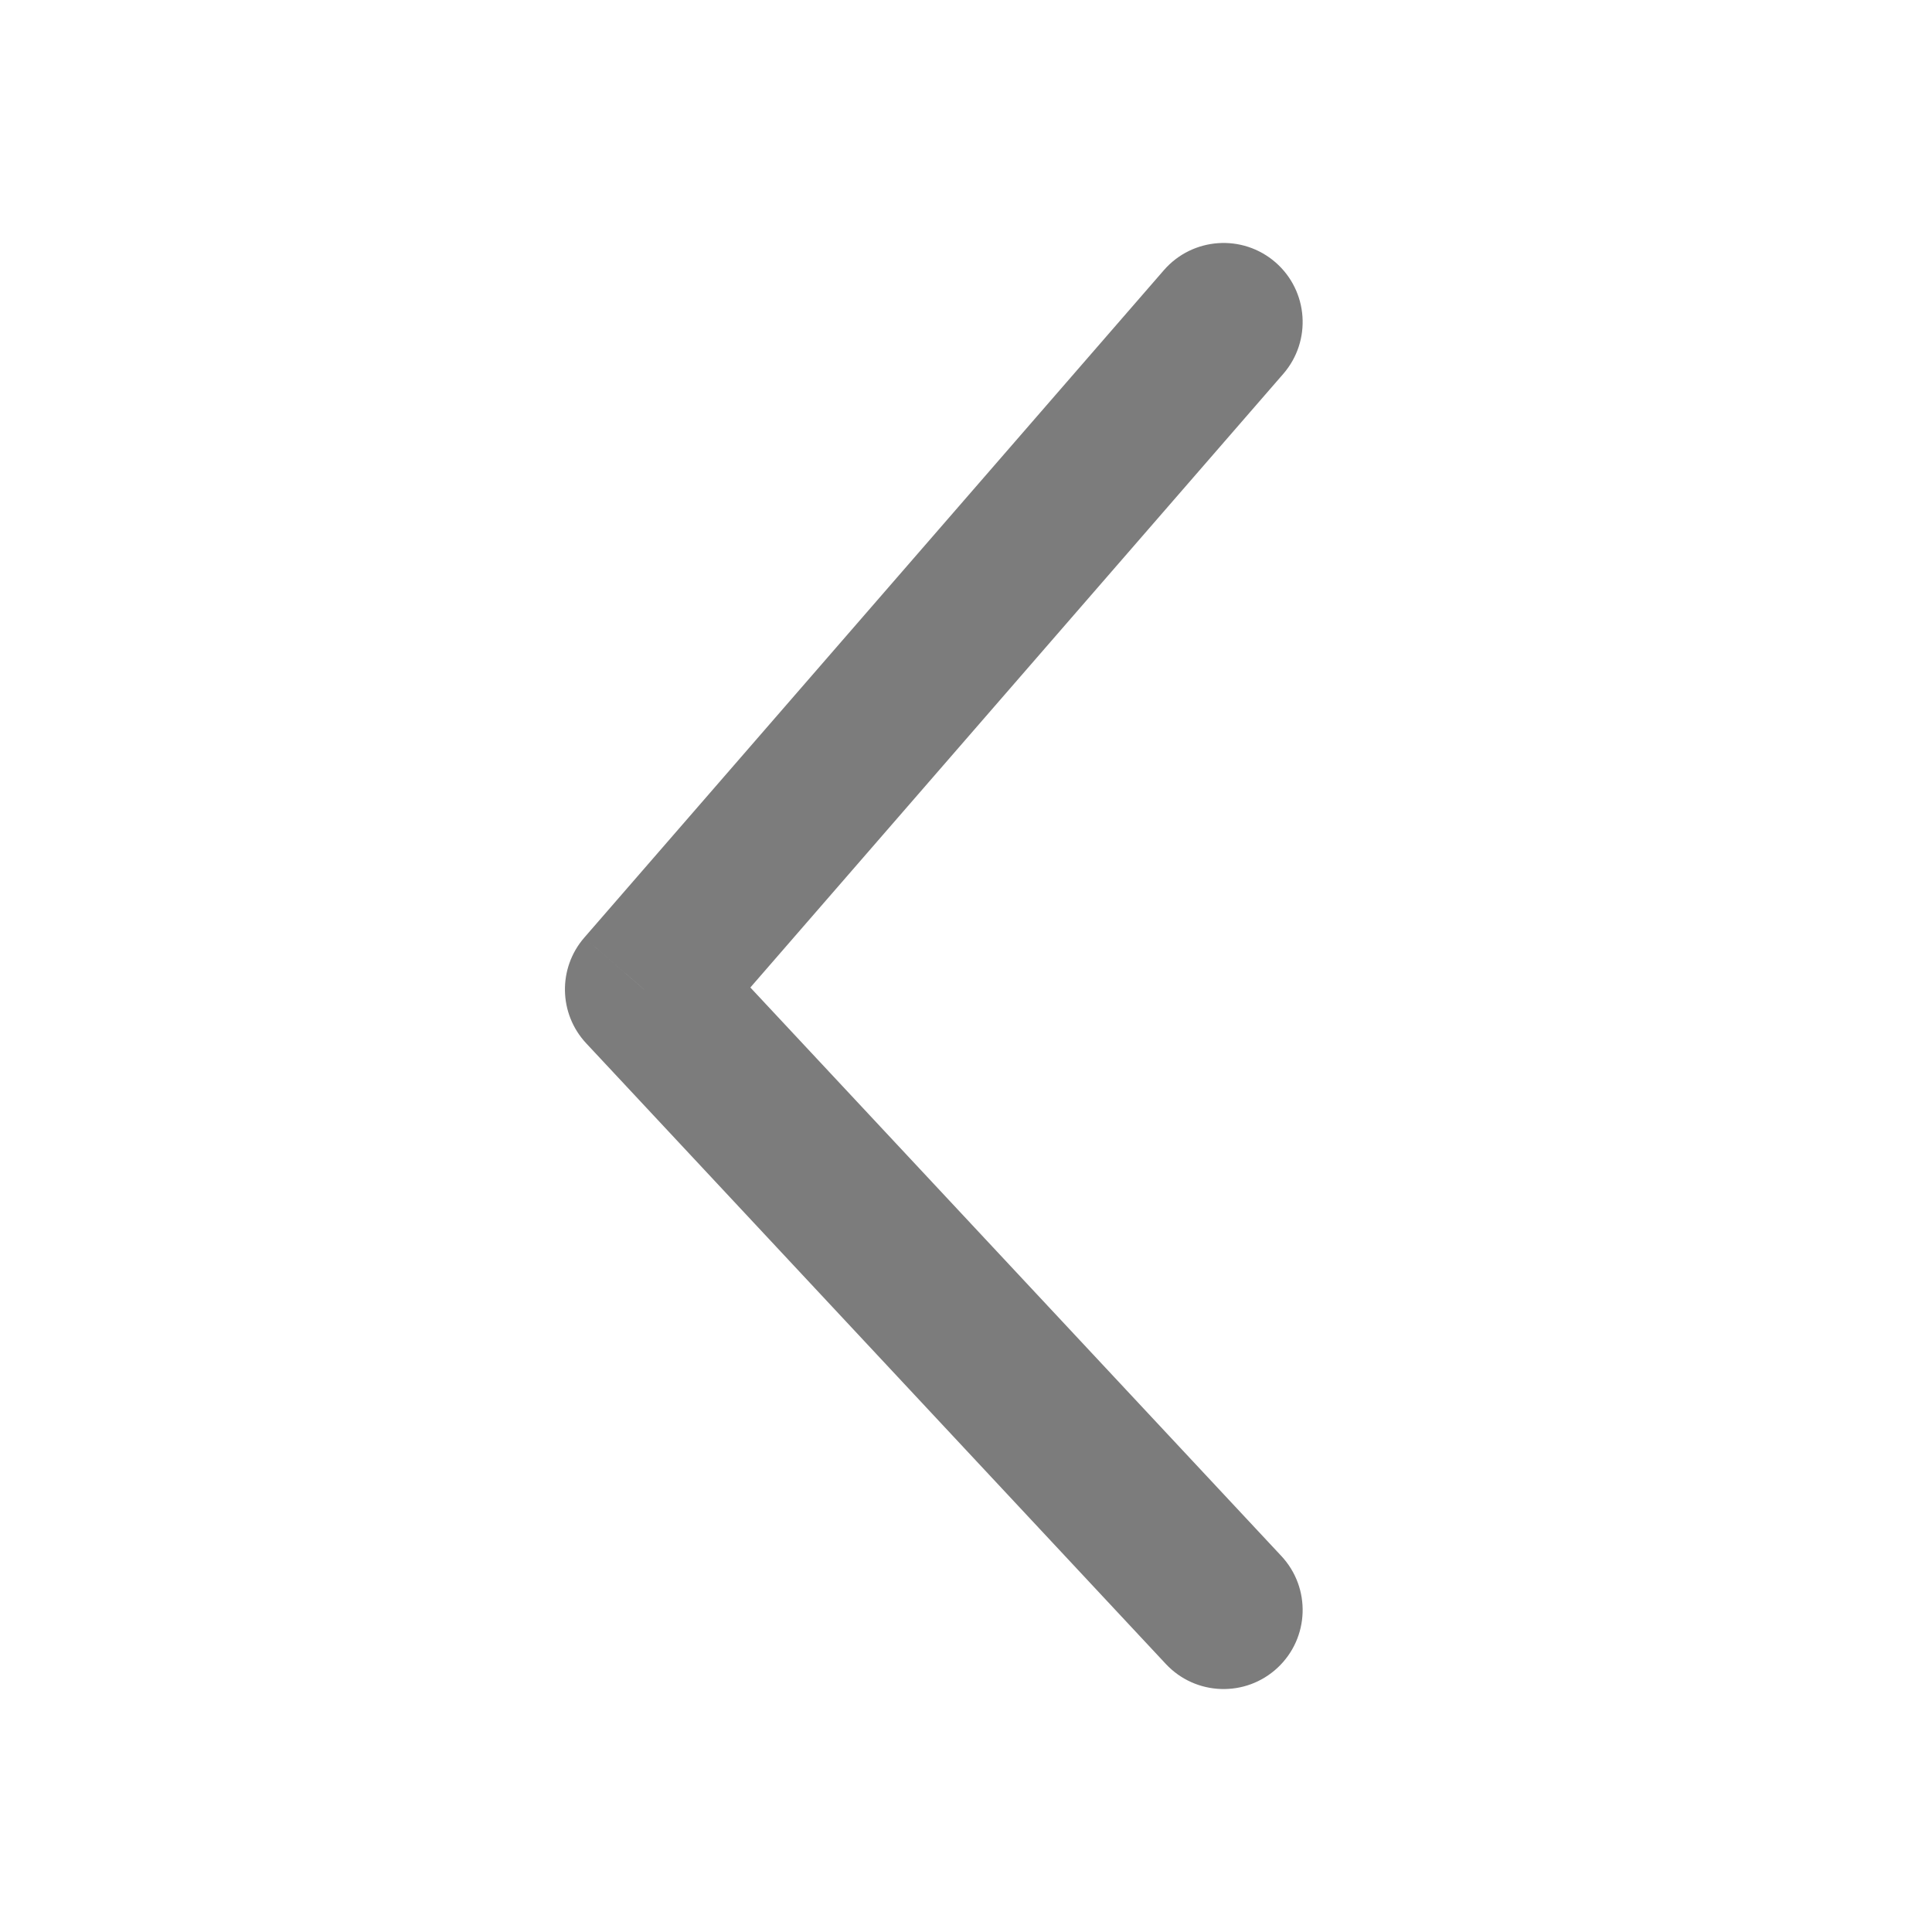<svg width="30" height="30" viewBox="0 0 30 30" fill="none" xmlns="http://www.w3.org/2000/svg">
<path d="M18.103 25.838C18.566 26.333 19.342 26.36 19.838 25.897C20.333 25.434 20.36 24.658 19.897 24.162L18.103 25.838ZM10 15.364L9.073 14.559C8.661 15.033 8.674 15.742 9.103 16.201L10 15.364ZM19.927 5.805C20.371 5.293 20.317 4.518 19.805 4.073C19.293 3.629 18.518 3.684 18.073 4.195L19.927 5.805ZM19.897 24.162L10.897 14.526L9.103 16.201L18.103 25.838L19.897 24.162ZM10.927 16.168L19.927 5.805L18.073 4.195L9.073 14.559L10.927 16.168Z" fill="#7C7C7C"/>
</svg>
